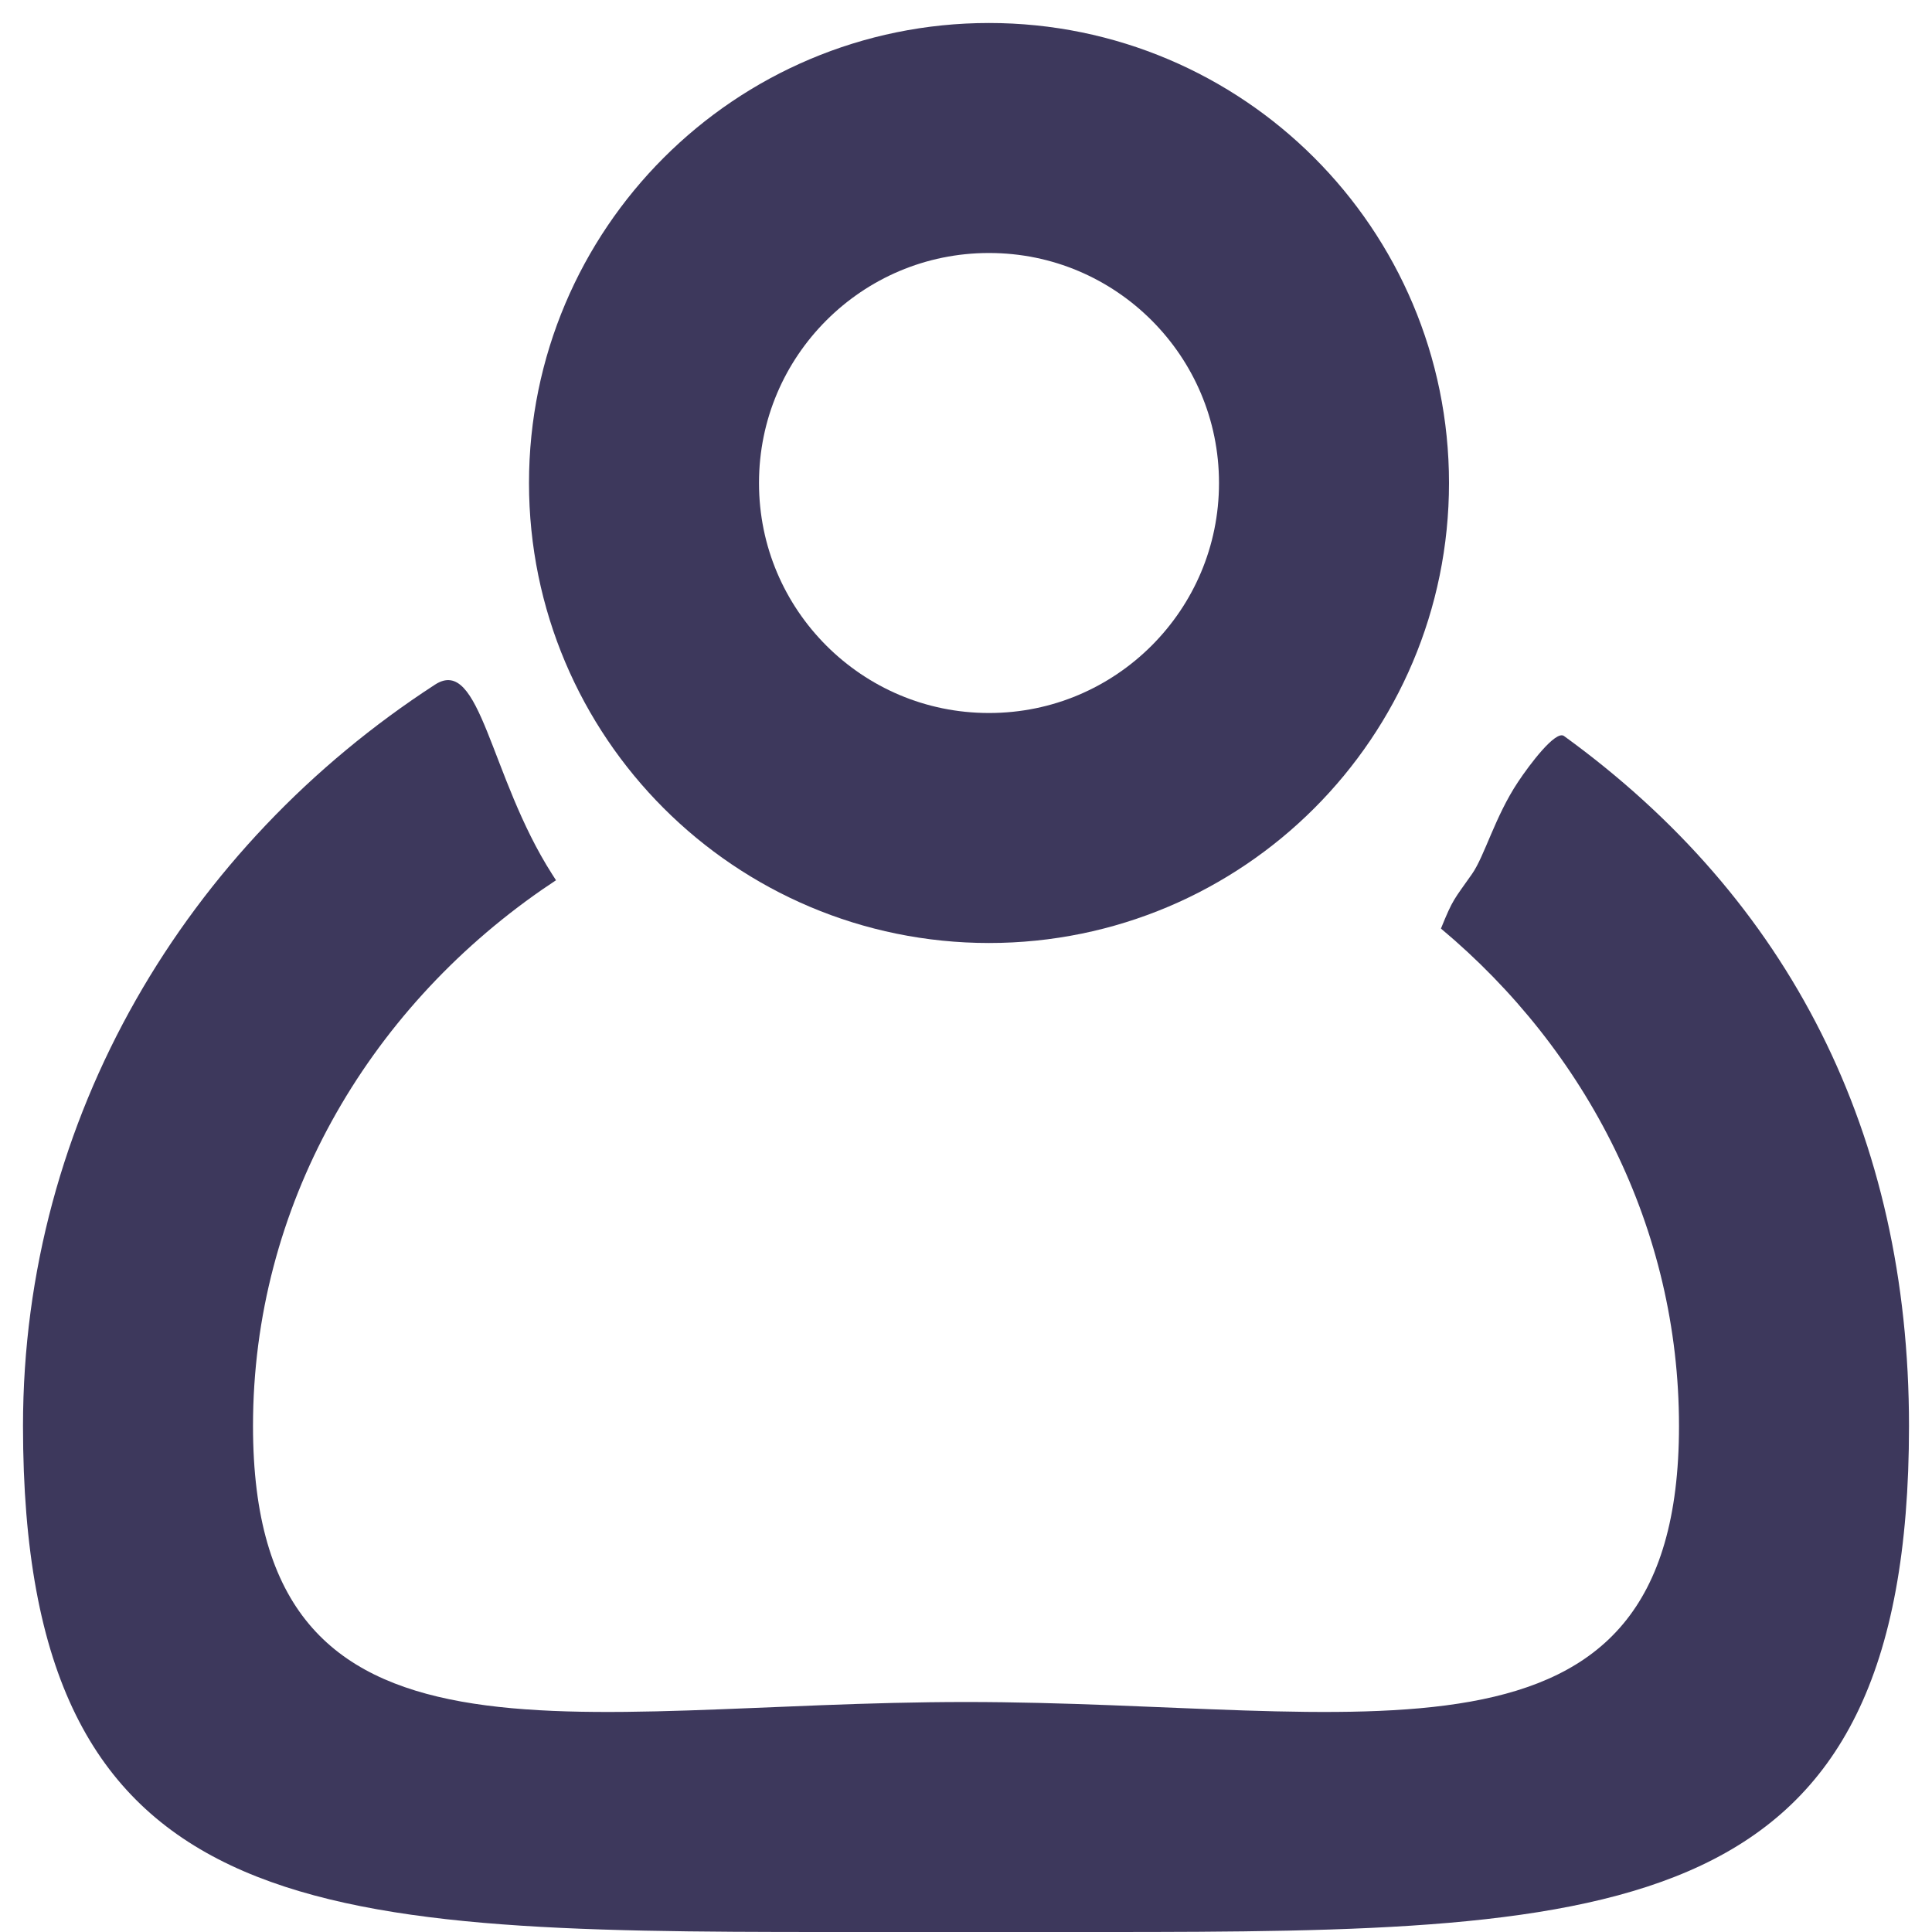<?xml version="1.0" encoding="UTF-8" standalone="no"?>
<svg width="42px" height="42px" viewBox="0 0 42 42" version="1.1" xmlns="http://www.w3.org/2000/svg" xmlns:xlink="http://www.w3.org/1999/xlink" xmlns:sketch="http://www.bohemiancoding.com/sketch/ns">
    <!-- Generator: Sketch 3.3.3 (12081) - http://www.bohemiancoding.com/sketch -->
    <title>profile</title>
    <desc>Created with Sketch.</desc>
    <defs></defs>
    <g id="Home-exploration" stroke="none" stroke-width="1" fill="none" fill-rule="evenodd" sketch:type="MSPage">
        <g id="DISCOVER_2" sketch:type="MSArtboardGroup" transform="translate(-469, -156)">
            <g id="profile" sketch:type="MSLayerGroup" transform="translate(469, 159)">
                <path d="M31.325,17.186 C31.588,16.536 31.605,16.564 32,16 C32.275,15.608 32.497,14.757 33,14 C33.249,13.625 33.818,12.868 34,13 C38.907,16.557 41.5,21.657 41.5,28 C41.5,38.803 35.291,39 24,39 L18,39 C6.709,39 0.5,38.803 0.5,28 C0.5,21.288 4.056,15.388 9.457,11.883 C10.446,11.241 10.645,13.882 12,16 C12.029,16.045 12.058,16.09 12.087,16.136 C11.985,16.203 11.883,16.272 11.783,16.341 C7.966,18.989 5.5,23.235 5.5,28 C5.5,35.975 12.409,34 21,34 C29.591,34 36.5,35.975 36.5,28 C36.5,23.714 34.505,19.847 31.325,17.186 Z" id="Shape" fill="#3D385C" sketch:type="MSShapeGroup"></path>
                <path d="M21.5,15 C25.642,15 29,11.642 29,7.5 C29,3.358 25.642,0 21.5,0 C17.358,0 14,3.358 14,7.5 C14,11.642 17.358,15 21.5,15 Z" id="Oval-25-Copy-2" stroke="#3D385C" stroke-width="5" sketch:type="MSShapeGroup"></path>
            </g>
        </g>
    </g>
</svg>